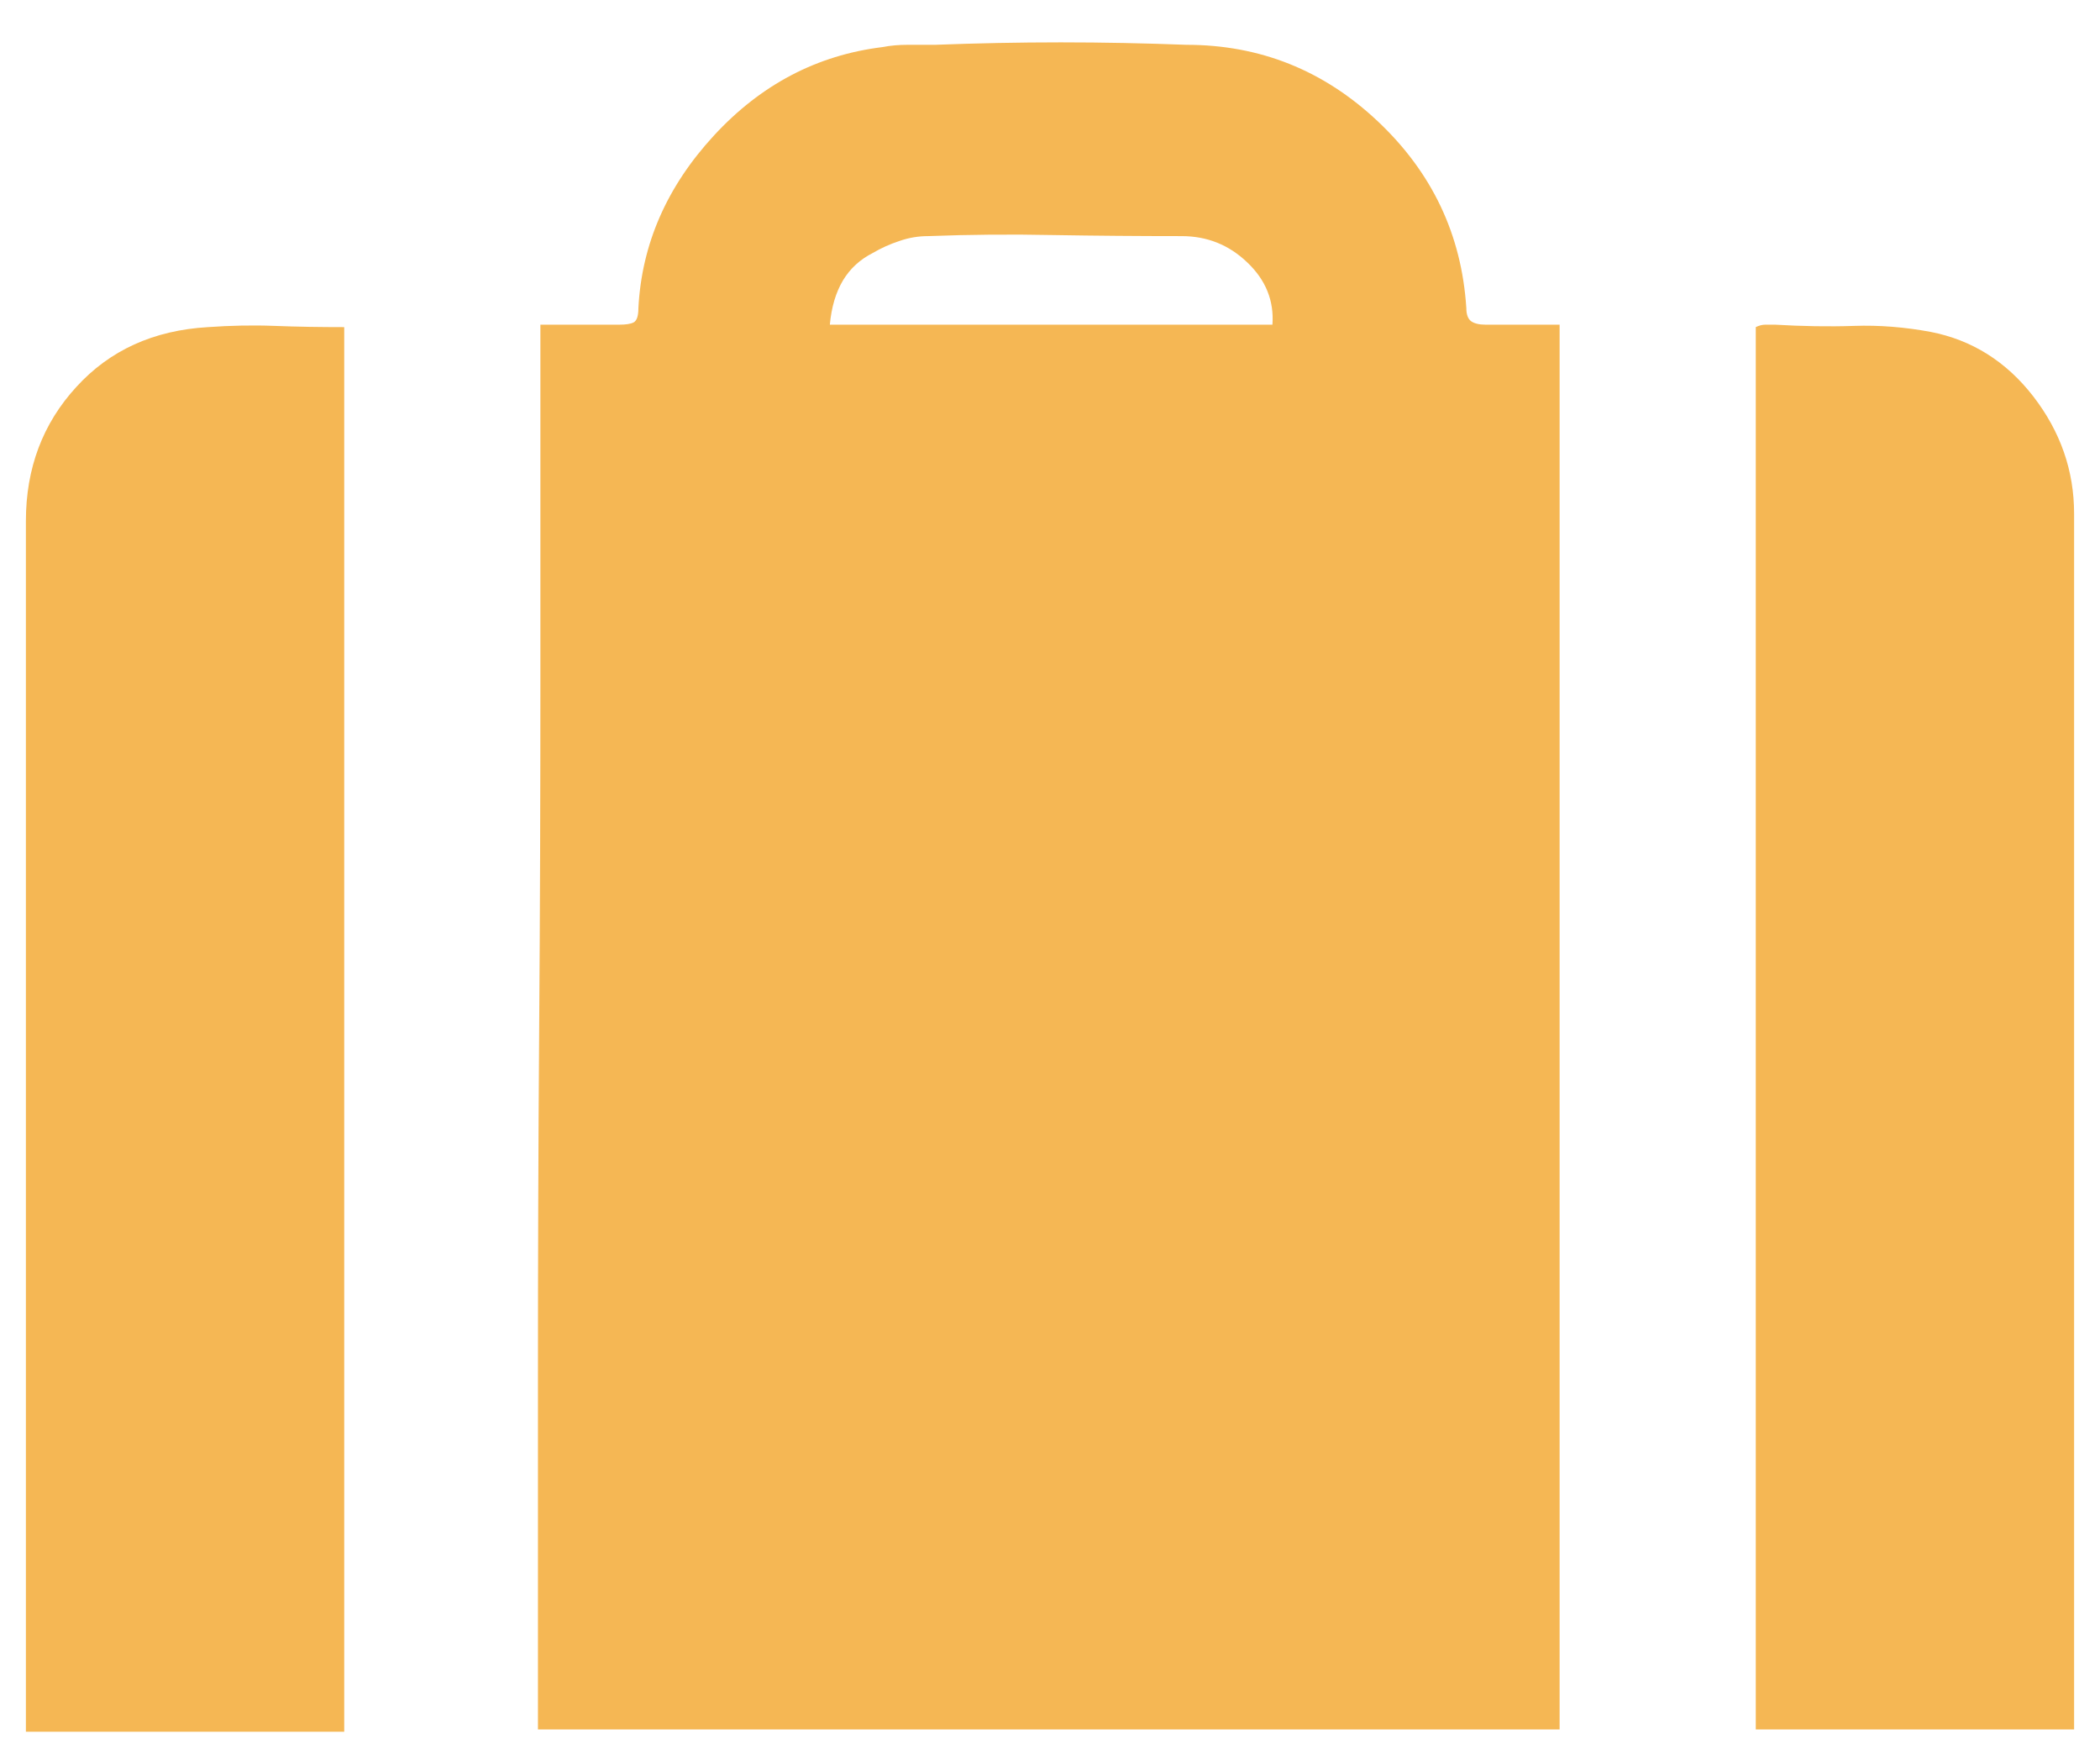 <svg width="12" height="10" viewBox="0 0 12 10" fill="none" xmlns="http://www.w3.org/2000/svg">
<path d="M3.088 1.855C3.161 1.855 3.234 1.855 3.307 1.855C3.38 1.855 3.457 1.855 3.539 1.855C3.576 1.855 3.603 1.851 3.621 1.842C3.639 1.832 3.648 1.805 3.648 1.76C3.667 1.395 3.81 1.067 4.079 0.775C4.348 0.483 4.669 0.315 5.043 0.269C5.089 0.26 5.136 0.256 5.187 0.256C5.237 0.256 5.289 0.256 5.344 0.256C5.581 0.247 5.82 0.242 6.062 0.242C6.303 0.242 6.542 0.247 6.779 0.256C7.199 0.256 7.563 0.401 7.873 0.693C8.183 0.985 8.352 1.34 8.379 1.76C8.379 1.796 8.388 1.821 8.406 1.835C8.424 1.848 8.452 1.855 8.488 1.855C8.561 1.855 8.634 1.855 8.707 1.855C8.78 1.855 8.848 1.855 8.912 1.855C8.912 2.53 8.912 3.2 8.912 3.865C8.912 4.53 8.912 5.198 8.912 5.868C8.912 6.538 8.912 7.208 8.912 7.878C8.912 8.548 8.912 9.215 8.912 9.881C8.429 9.881 7.946 9.881 7.463 9.881C6.98 9.881 6.494 9.881 6.007 9.881C5.519 9.881 5.032 9.881 4.544 9.881C4.056 9.881 3.566 9.881 3.074 9.881C3.074 9.215 3.074 8.55 3.074 7.885C3.074 7.219 3.076 6.552 3.081 5.882C3.086 5.212 3.088 4.542 3.088 3.872C3.088 3.202 3.088 2.53 3.088 1.855ZM7.271 1.855C7.281 1.719 7.233 1.6 7.128 1.5C7.023 1.399 6.898 1.349 6.752 1.349C6.506 1.349 6.262 1.347 6.021 1.343C5.779 1.338 5.54 1.34 5.303 1.349C5.248 1.349 5.193 1.358 5.139 1.377C5.084 1.395 5.034 1.418 4.988 1.445C4.915 1.482 4.858 1.534 4.817 1.602C4.776 1.671 4.751 1.755 4.742 1.855C5.171 1.855 5.594 1.855 6.014 1.855C6.433 1.855 6.852 1.855 7.271 1.855ZM10.033 9.881C10.033 9.215 10.033 8.548 10.033 7.878C10.033 7.208 10.033 6.54 10.033 5.875C10.033 5.209 10.033 4.542 10.033 3.872C10.033 3.202 10.033 2.534 10.033 1.869C10.051 1.86 10.07 1.855 10.088 1.855C10.106 1.855 10.124 1.855 10.143 1.855C10.297 1.864 10.448 1.867 10.594 1.862C10.74 1.857 10.885 1.869 11.031 1.896C11.268 1.942 11.464 2.065 11.619 2.265C11.774 2.466 11.852 2.689 11.852 2.935C11.852 3.5 11.852 4.07 11.852 4.644C11.852 5.219 11.852 5.793 11.852 6.367C11.852 6.941 11.852 7.513 11.852 8.083C11.852 8.652 11.852 9.224 11.852 9.799C11.852 9.808 11.852 9.821 11.852 9.84C11.852 9.858 11.852 9.871 11.852 9.881C11.551 9.881 11.248 9.881 10.942 9.881C10.637 9.881 10.334 9.881 10.033 9.881ZM1.967 9.894C1.666 9.894 1.365 9.894 1.064 9.894C0.764 9.894 0.458 9.894 0.148 9.894C0.148 9.876 0.148 9.856 0.148 9.833C0.148 9.81 0.148 9.789 0.148 9.771C0.148 9.206 0.148 8.641 0.148 8.076C0.148 7.511 0.148 6.946 0.148 6.381C0.148 5.816 0.148 5.248 0.148 4.678C0.148 4.109 0.148 3.541 0.148 2.976C0.148 2.676 0.244 2.42 0.436 2.211C0.627 2.001 0.878 1.887 1.188 1.869C1.315 1.86 1.443 1.857 1.57 1.862C1.698 1.867 1.83 1.869 1.967 1.869C1.967 2.534 1.967 3.202 1.967 3.872C1.967 4.542 1.967 5.209 1.967 5.875C1.967 6.54 1.967 7.208 1.967 7.878C1.967 8.548 1.967 9.22 1.967 9.894Z" fill="#F5B754"/>
</svg>
